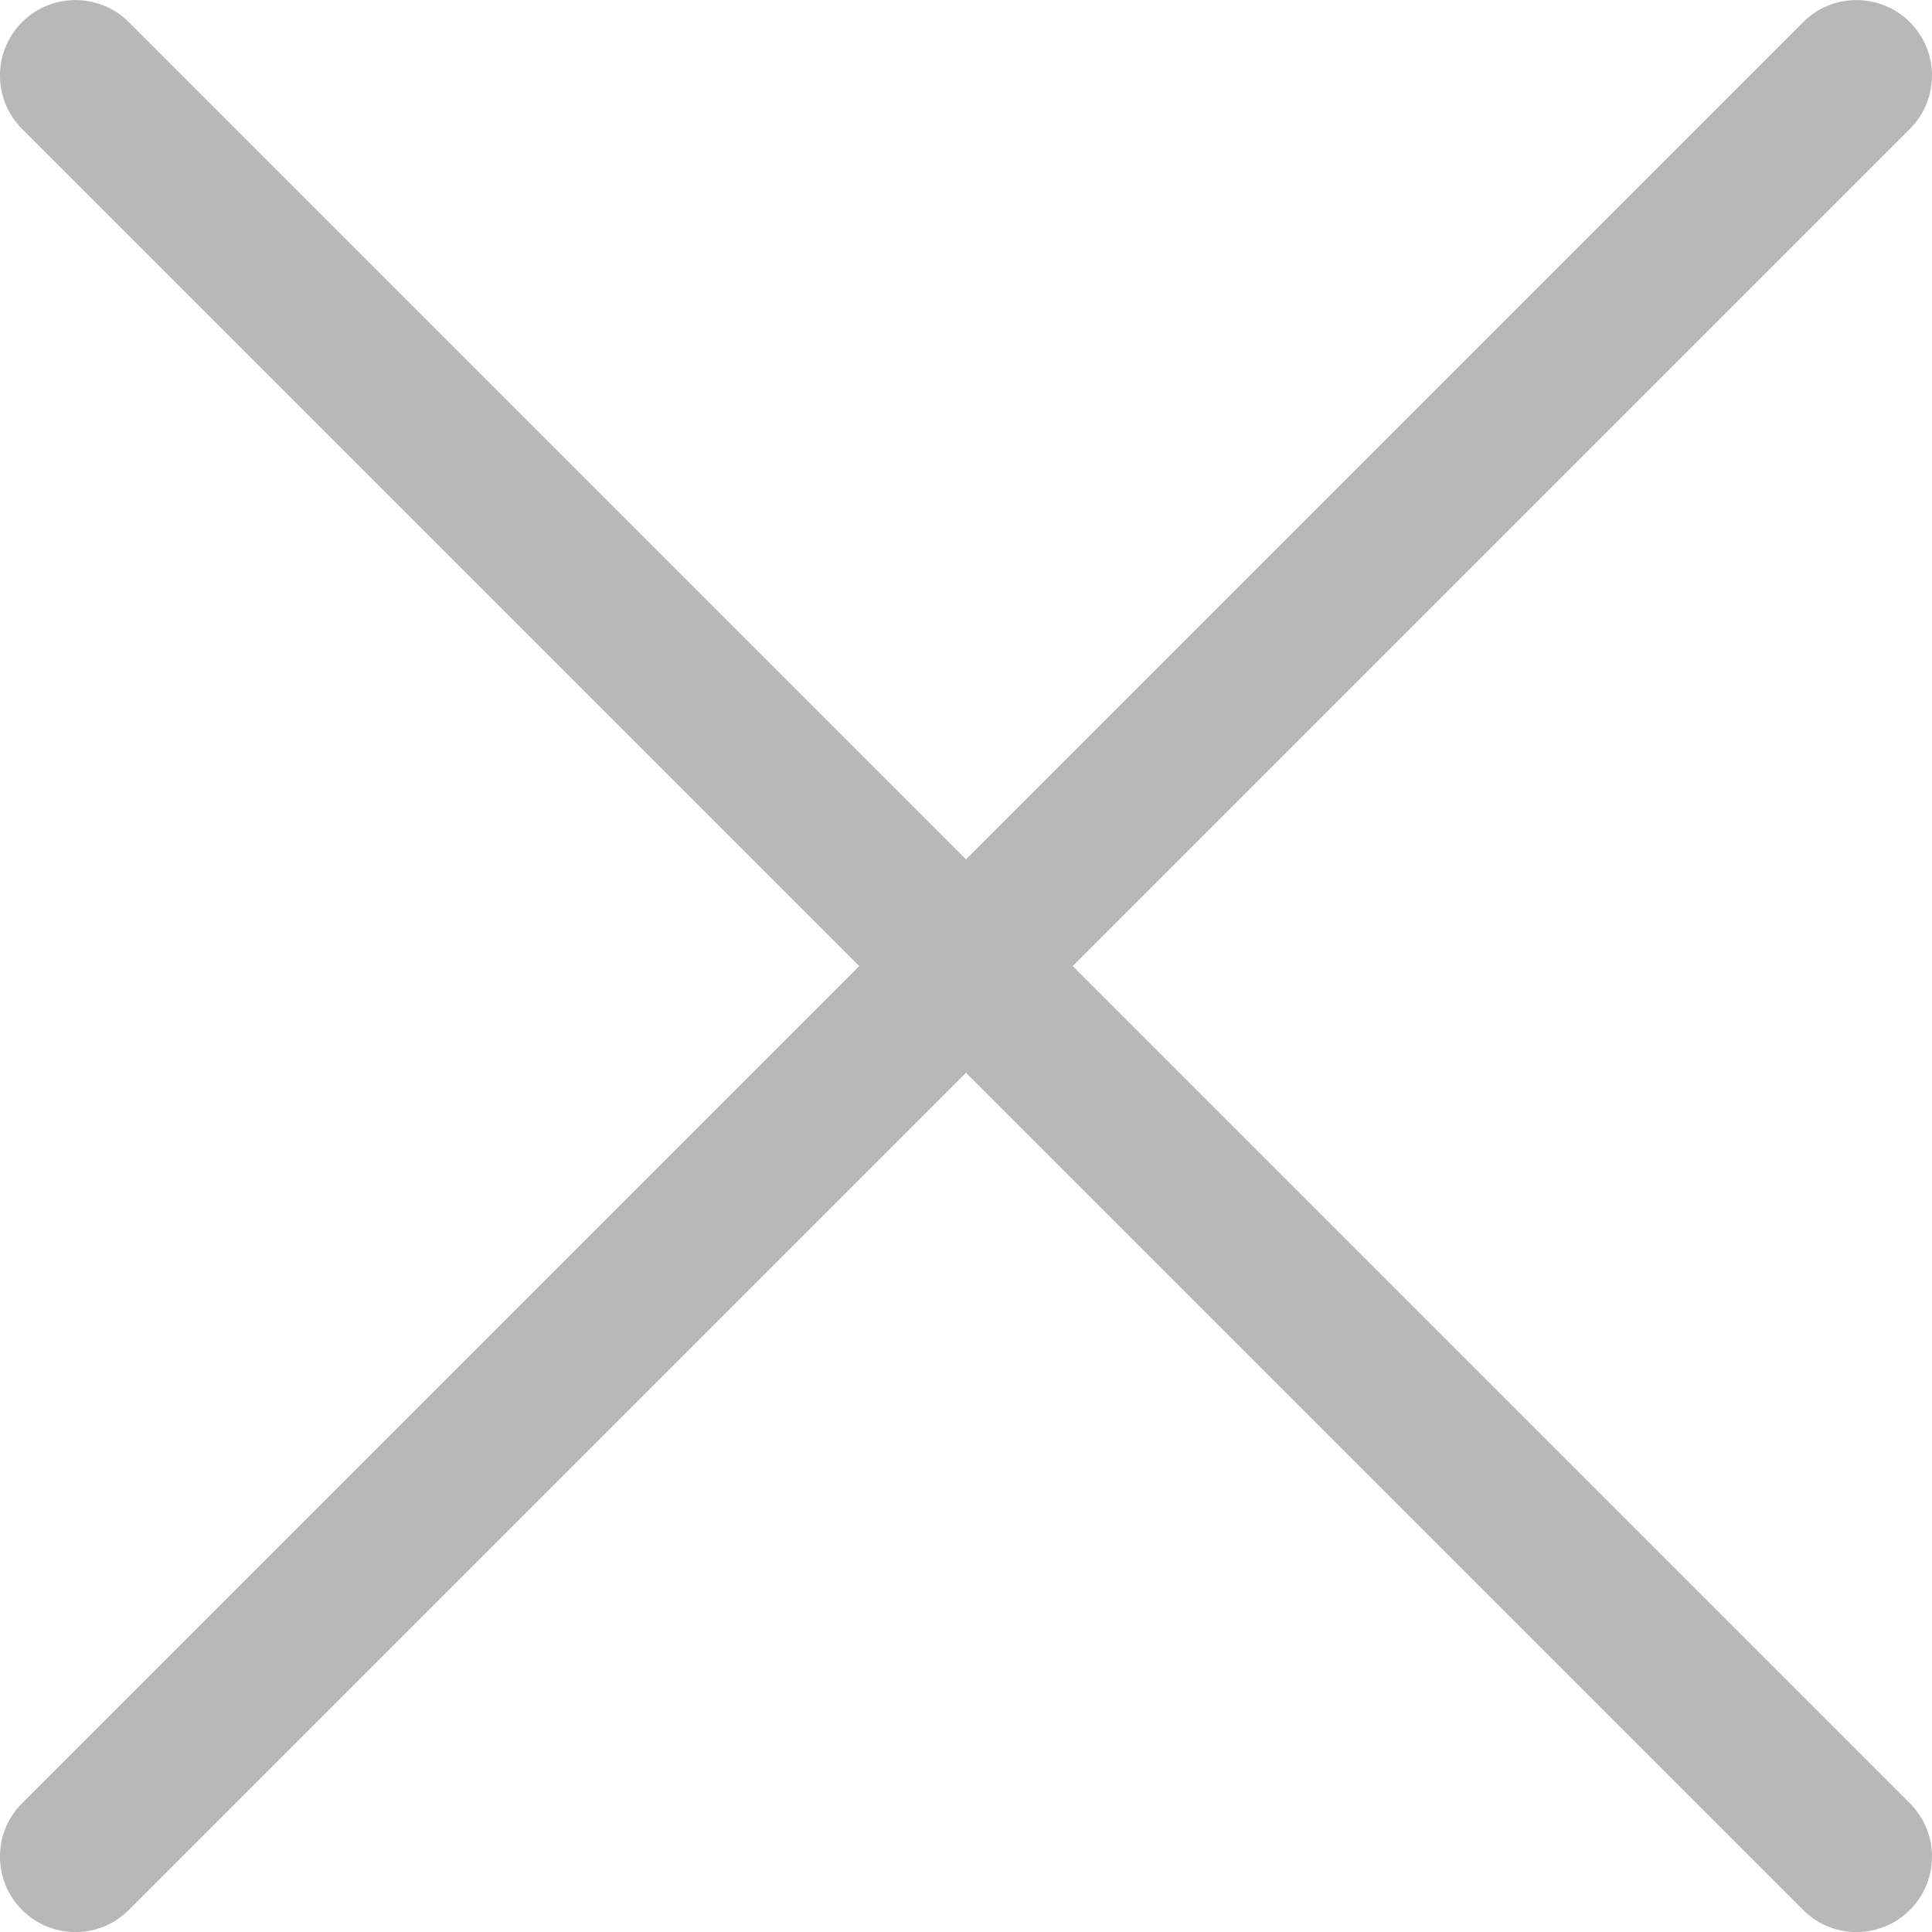 <svg width="22" height="22" viewBox="0 0 22 22" fill="none" xmlns="http://www.w3.org/2000/svg">
<path d="M12.215 11.001L21.748 1.468C22.084 1.132 22.084 0.588 21.748 0.252C21.412 -0.083 20.868 -0.083 20.533 0.252L11 9.785L1.467 0.252C1.131 -0.083 0.587 -0.083 0.251 0.252C-0.084 0.588 -0.084 1.132 0.251 1.468L9.784 11.001L0.251 20.534C-0.084 20.869 -0.084 21.413 0.251 21.749C0.419 21.917 0.639 22.001 0.859 22.001C1.079 22.001 1.299 21.917 1.467 21.749L11 12.216L20.533 21.749C20.7 21.917 20.92 22.001 21.14 22.001C21.36 22.001 21.58 21.917 21.748 21.749C22.084 21.413 22.084 20.869 21.748 20.534L12.215 11.001Z" fill="#B8B8B8"/>
</svg>
